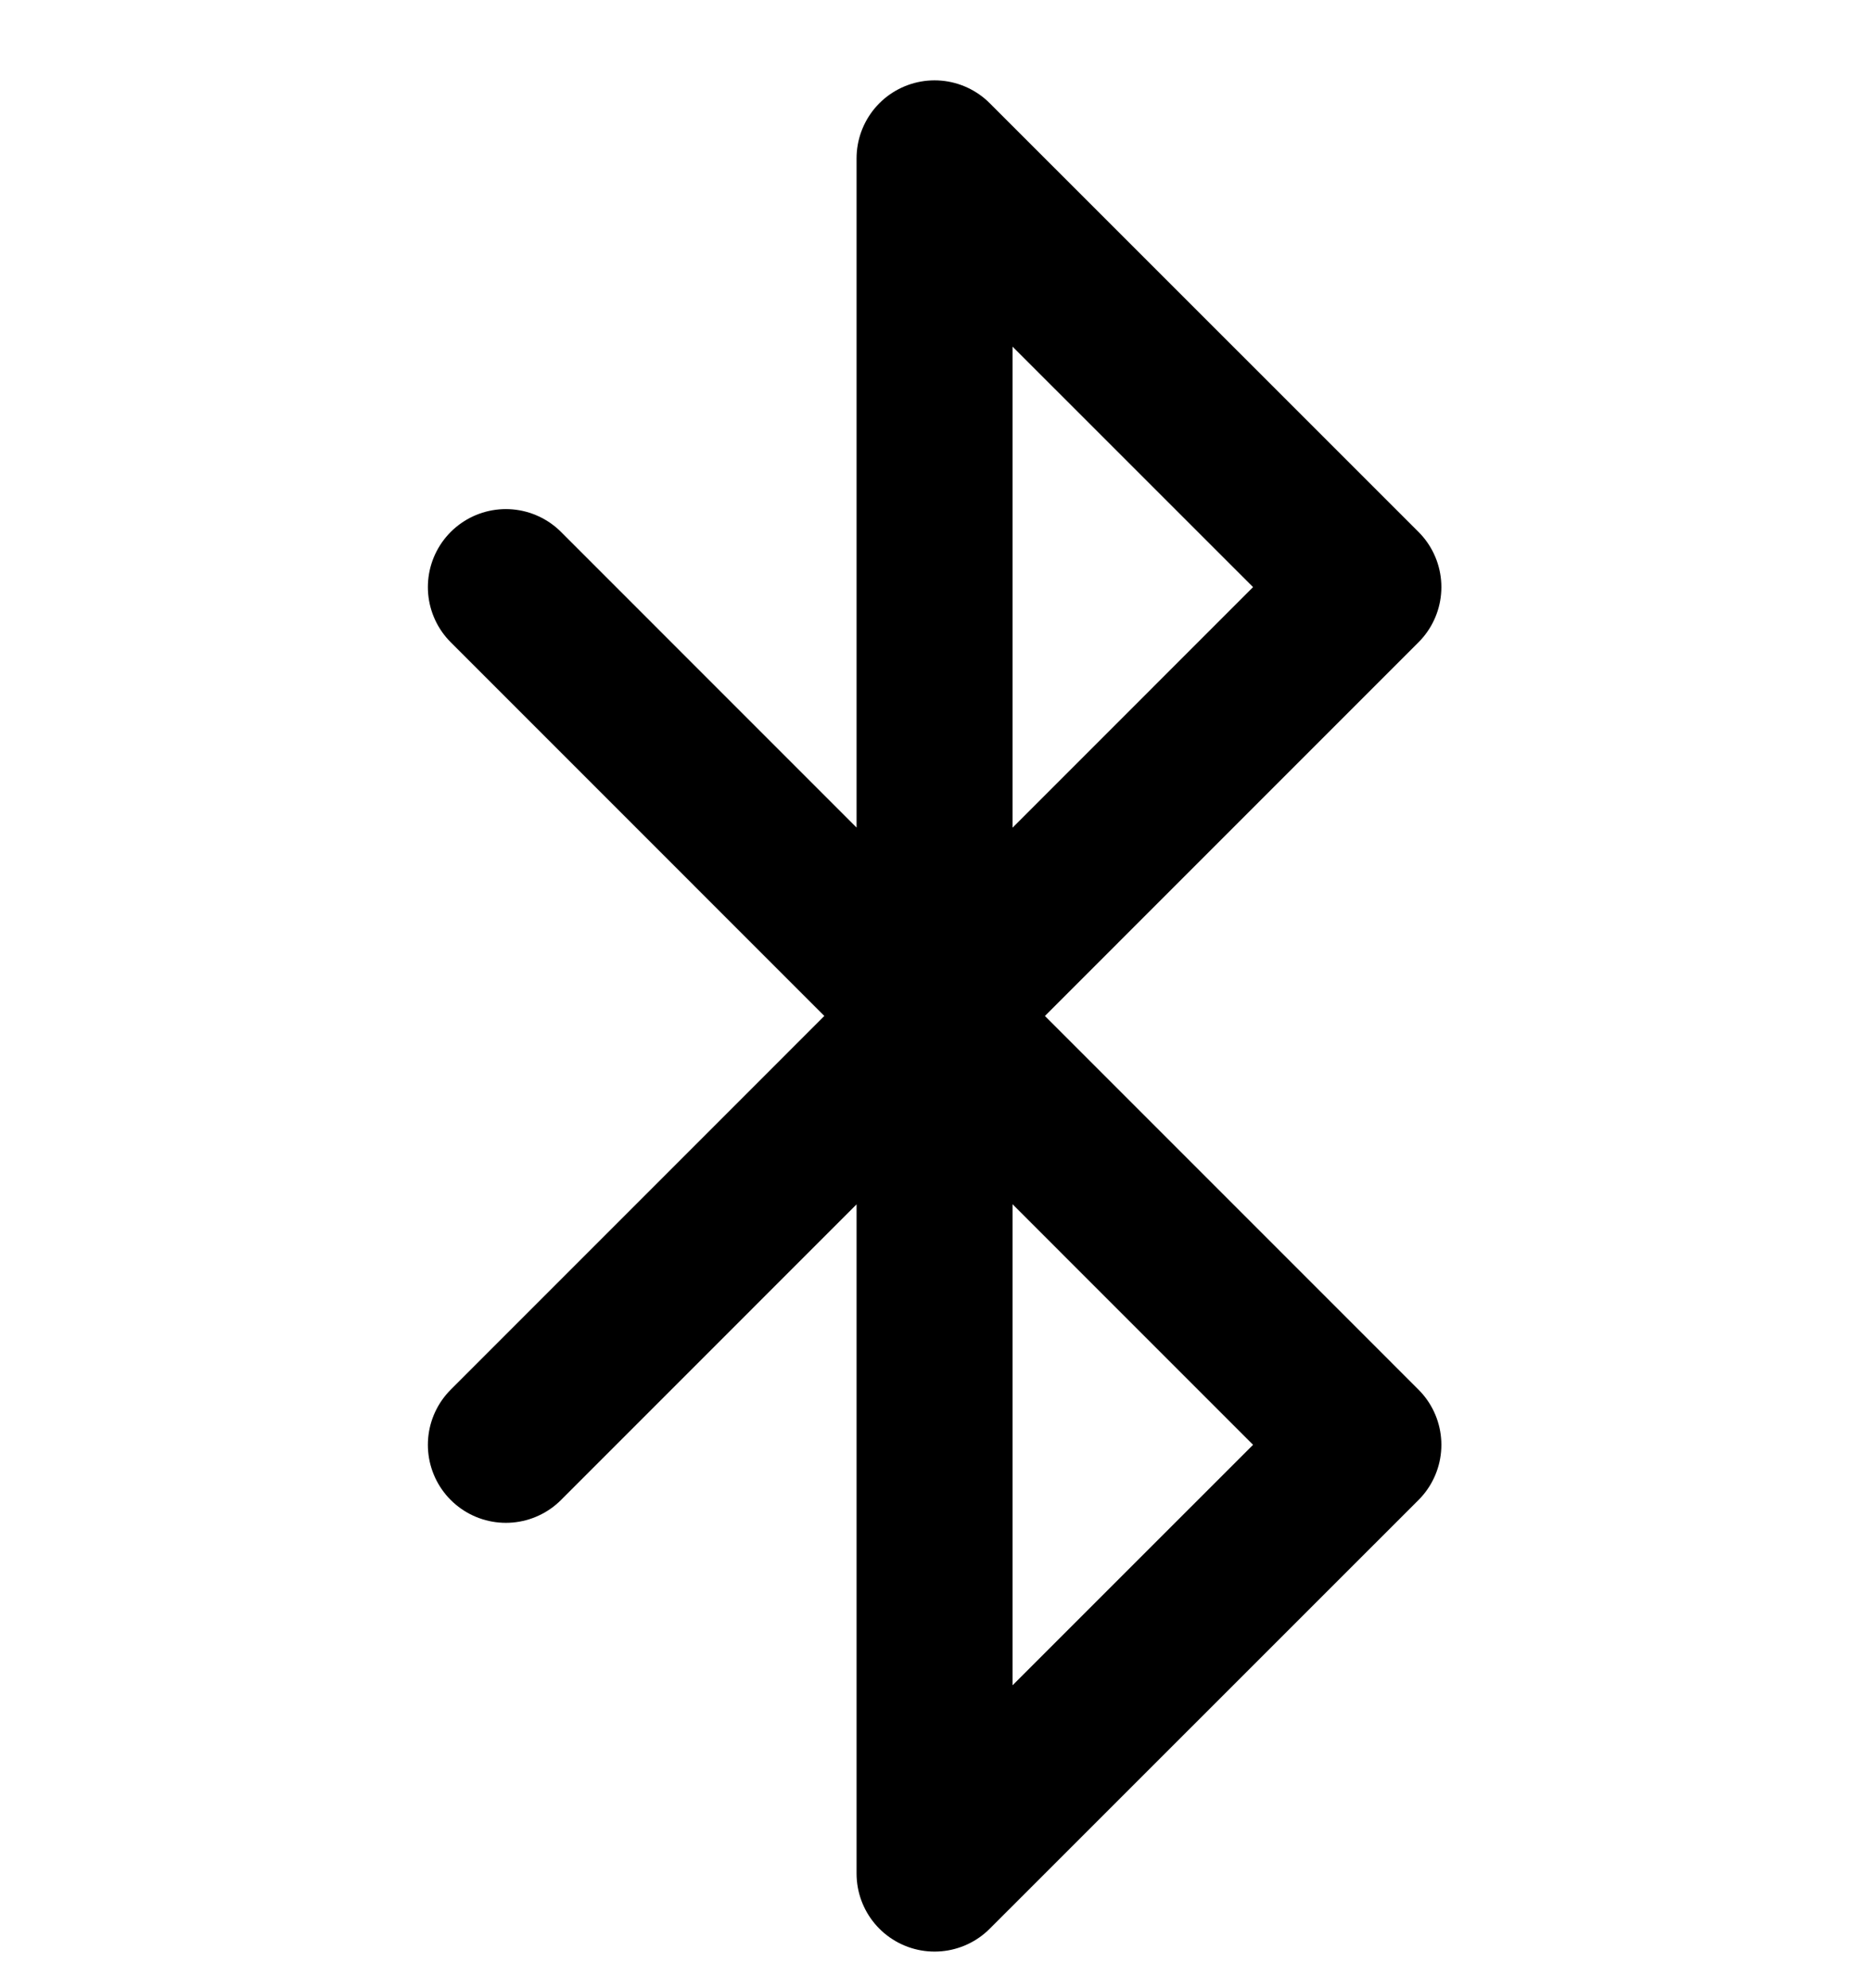 <svg width="16" height="17" viewBox="0 0 16 17" fill="none" xmlns="http://www.w3.org/2000/svg">
<g clip-path="url(#clip0_481_1749)">
<path d="M4.326 5.02L11.659 12.354L7.992 16.02V1.354L11.659 5.02L4.326 12.354" stroke="currentColor" stroke-width="1.334" stroke-linecap="round" stroke-linejoin="round"/>
</g>
<defs>
<clipPath id="clip0_481_1749">
<rect width="16" height="16" fill="white" transform="translate(-0.008 0.687)"/>
</clipPath>
</defs>
</svg>
